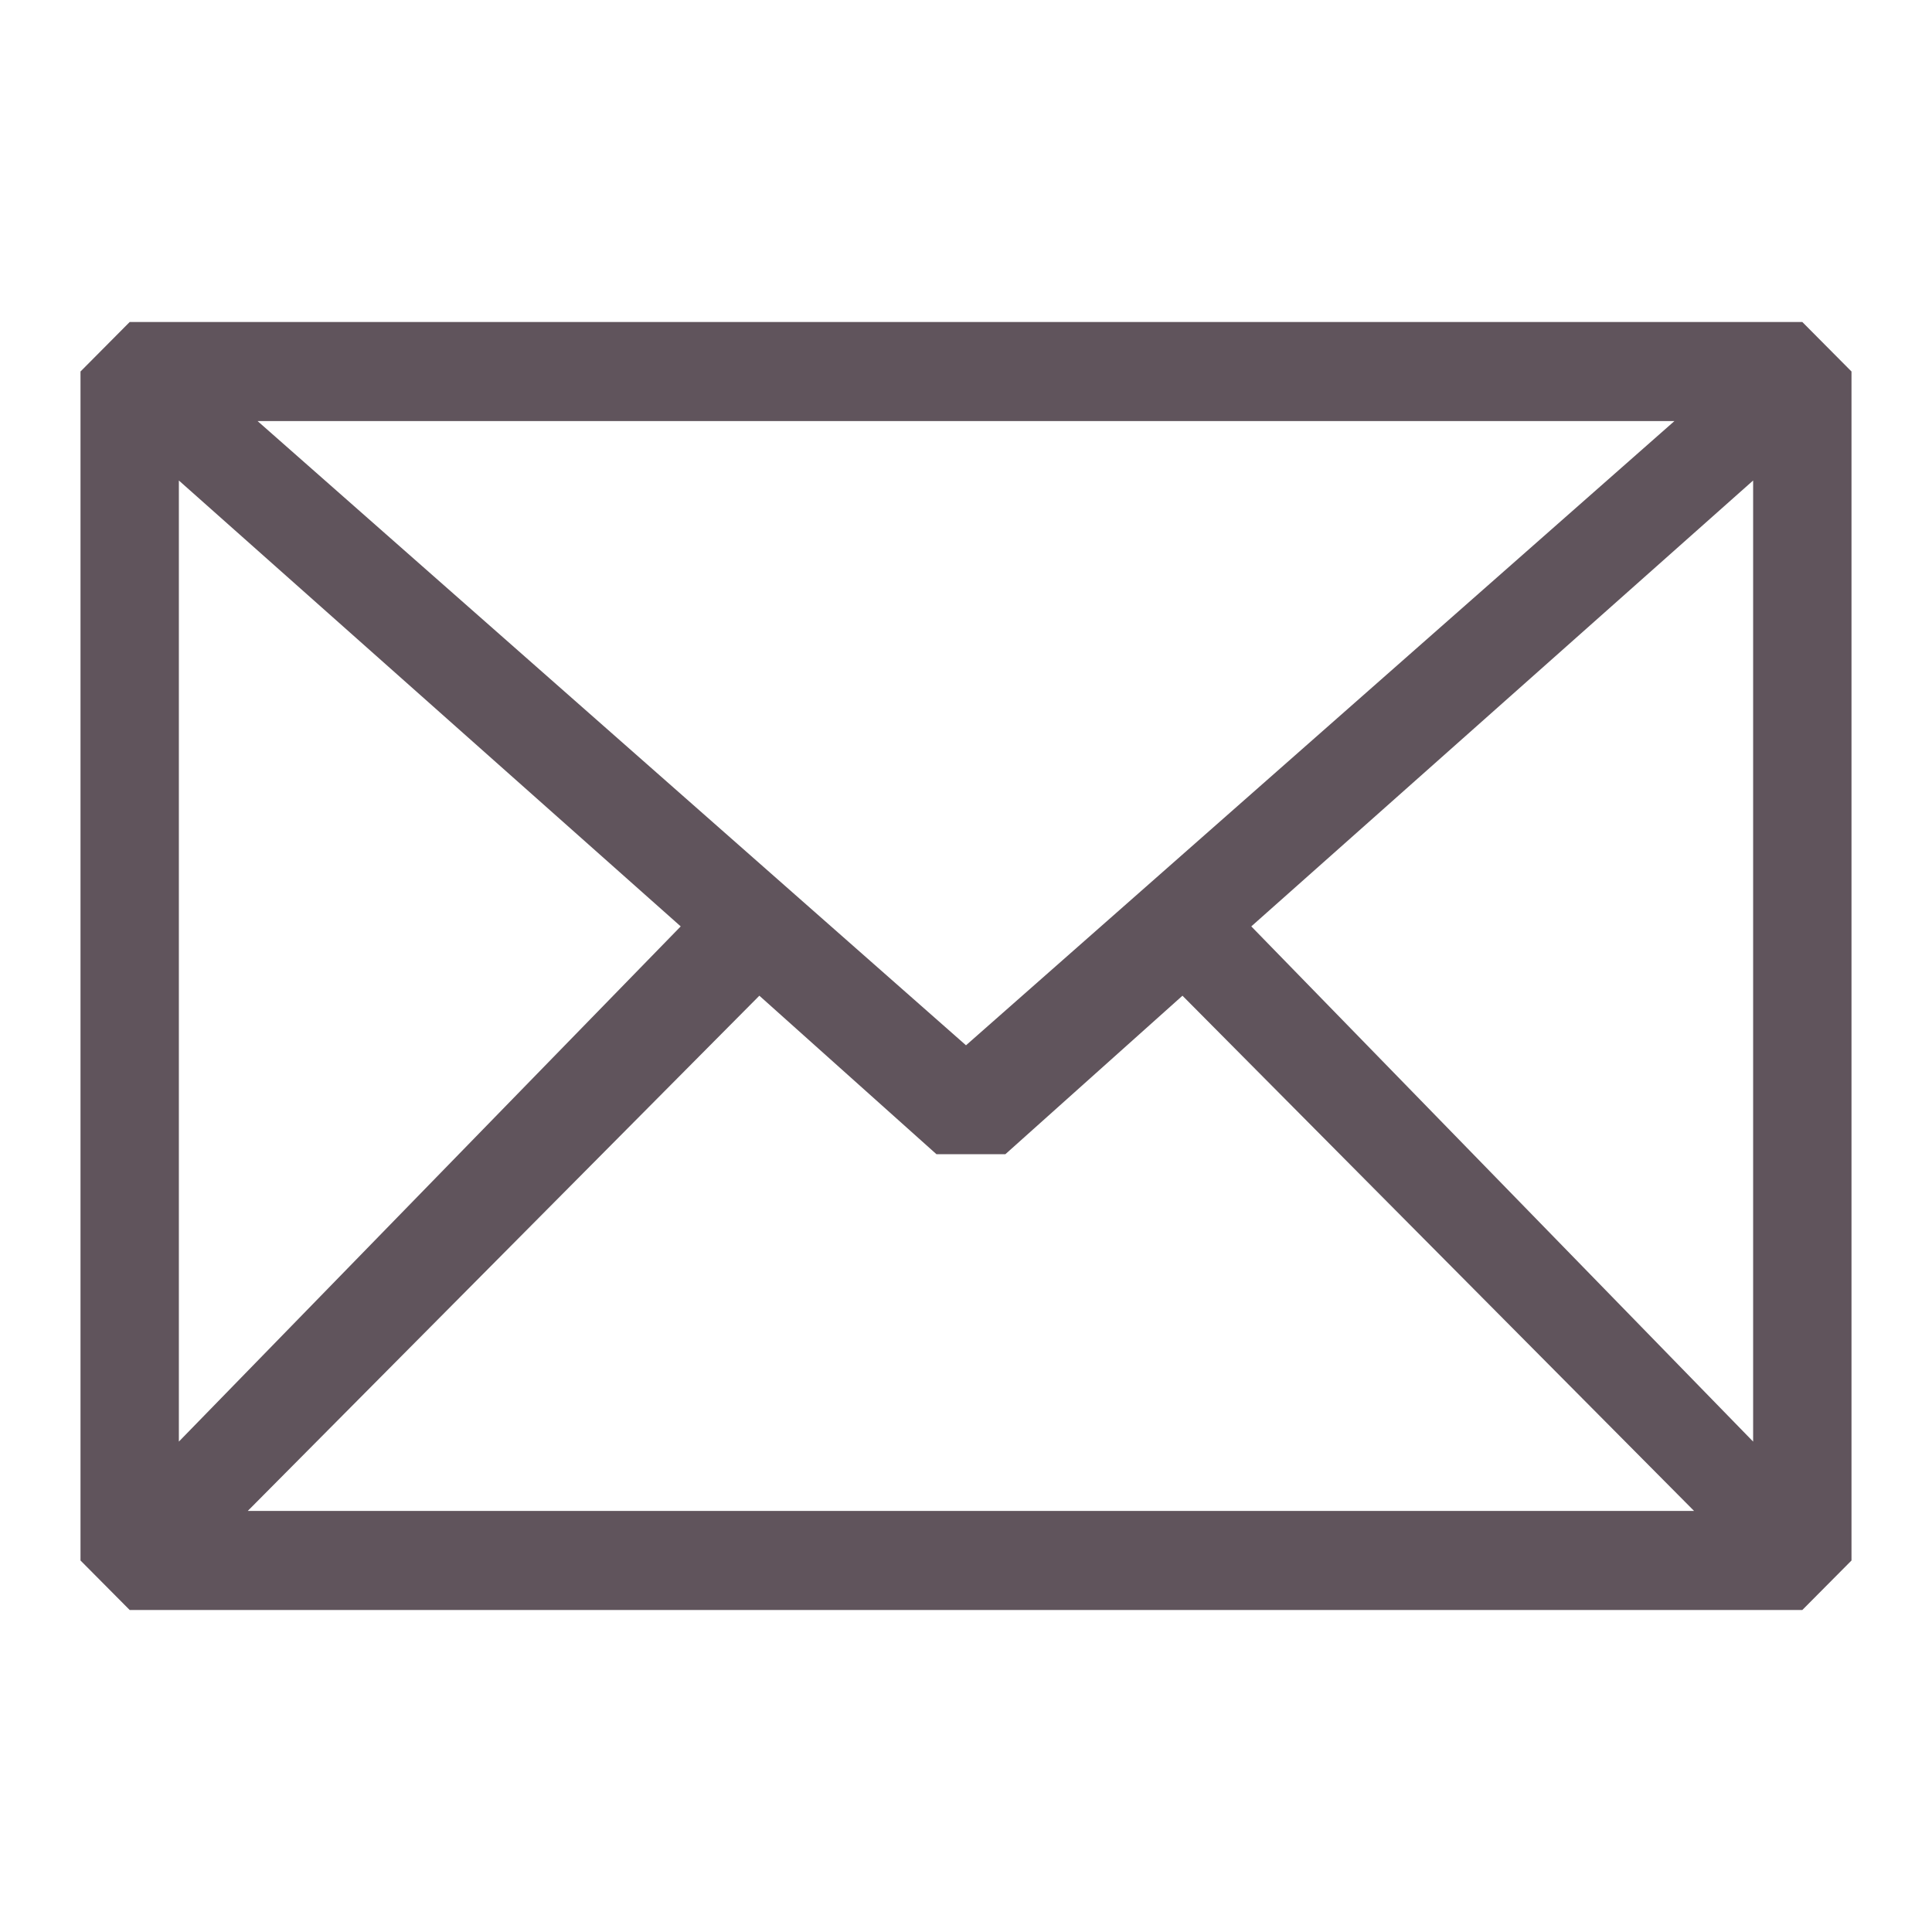 <svg width="24" height="24" viewBox="0 0 24 24" fill="none" xmlns="http://www.w3.org/2000/svg">
<path fill-rule="evenodd" clip-rule="evenodd" d="M22.389 4H1.611L1 4.615V19.385L1.611 20H22.389L23 19.385V4.615L22.389 4ZM12 12.985L3.2 5.231H20.8L12 12.985ZM2.222 17.908L8.456 11.508L2.222 5.969V17.908ZM9.433 12.369L11.633 14.338H12.489L14.689 12.369L21.044 18.769H3.078L9.433 12.369ZM21.778 5.969L15.544 11.508L21.778 17.908V5.969Z" fill="#60545C"/>
</svg>
